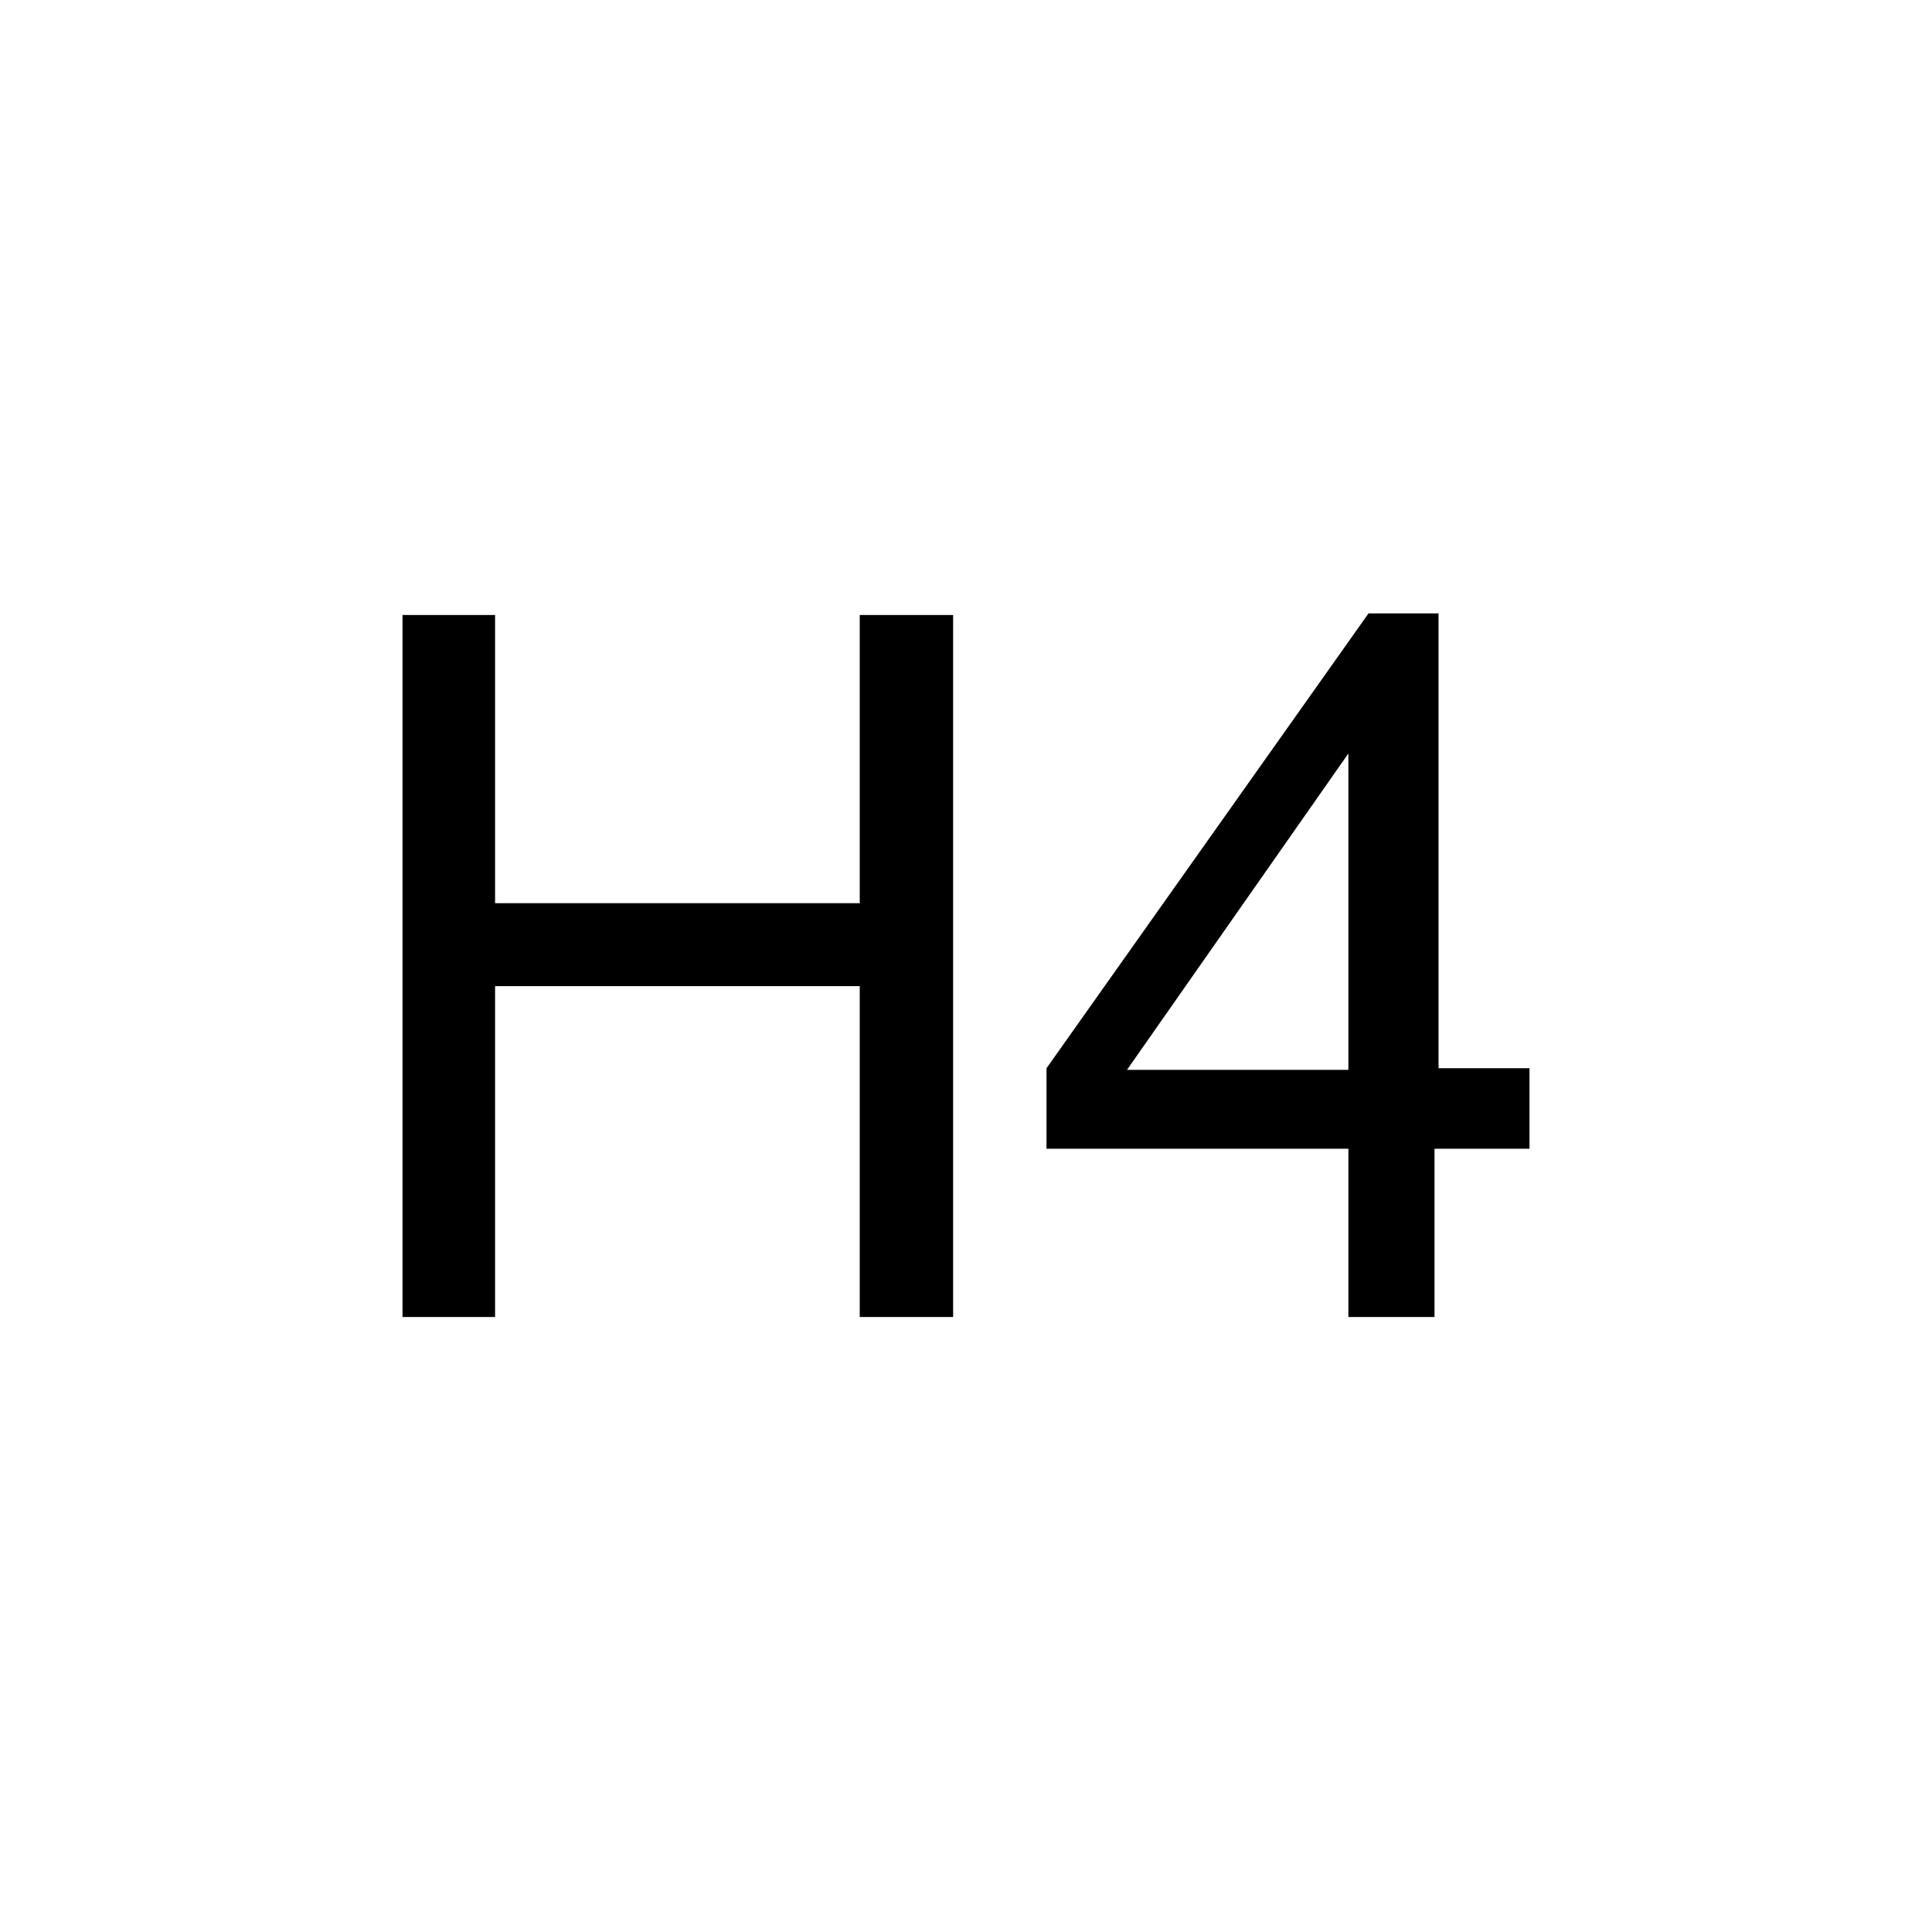 <svg viewBox="0 0 24 24" xmlns="http://www.w3.org/2000/svg"><path d="M5 16.36V7.64H6.15V11.22H10.68V7.64H11.84V16.36H10.68V12.25H6.15V16.36ZM16.75 16.36V14.27H13V13.27L17 7.62H17.87V13.27H19V14.27H17.82V16.36ZM16.75 13.29V9.36L14 13.29Z"></path></svg>